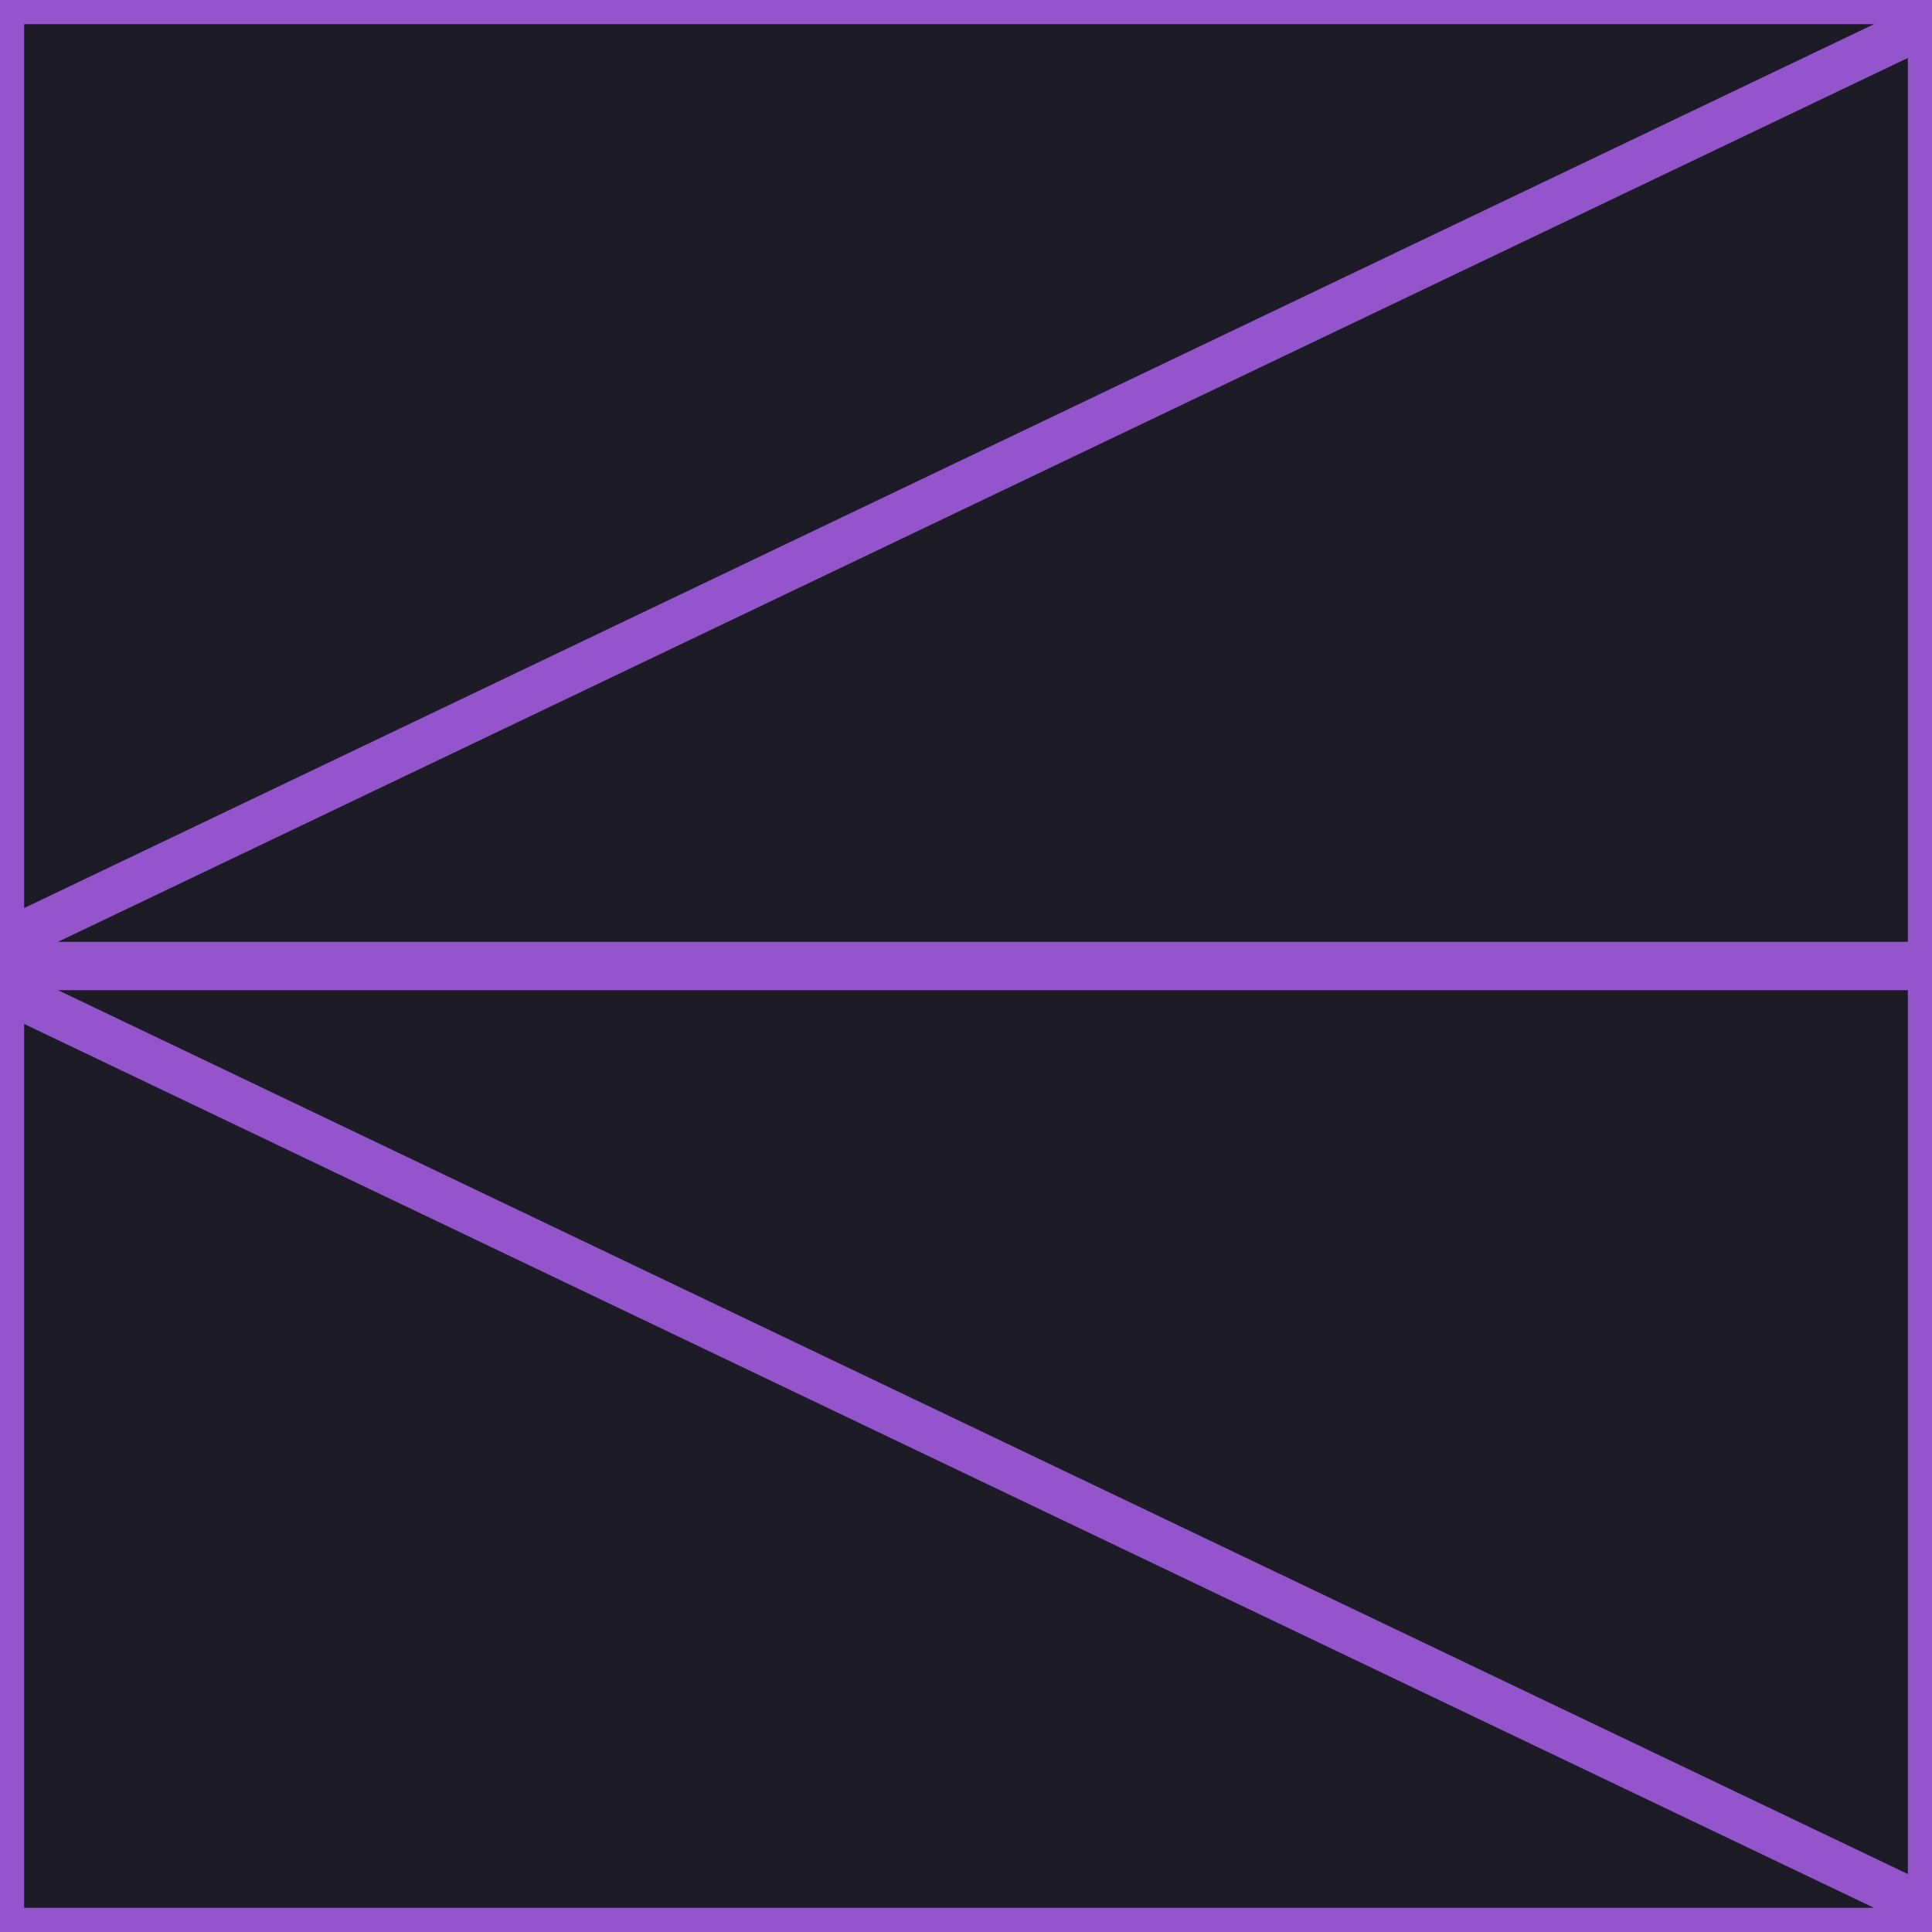 <svg xmlns="http://www.w3.org/2000/svg" version="1.1" height="400" width="400">
  <defs>
    <filter id="blur">
      <feGaussianBlur in="SourceGraphic" stdDeviation=".8"/>
    </filter>
    <!-- <pattern id="stitch1" x="0" y="0" width=".01" height=".01">
      <path d="M0 0 V4 H4 V0 Z" fill="#081d1f"/>
      <path
        d="M1.2 .15 H2.85 V2.55 H2 V1.6 H1.2 Z"
        fill="#2f565f"
        filter="url(#blur)"
      />
    </pattern>
    <pattern id="stitch2" x="0" y="0" width=".01" height=".01">
      <path d="M0 0 V4 H4 V0 Z" fill="#2f565f"/>
      <path
        d="M.15 1.25 H.75 V2.25 H1.3 V2.85 H.15 Z"
        fill="#081d1f"
        filter="url(#blur)"
      />
    </pattern> -->
  </defs>

  <path d="M0 0 V400 H400 V0 Z" fill="#9455cc"/>
  <path d="M5 188 V5 H388 Z" fill="#1c1b26" filter="url(#blur)"/>
  <path d="M12 195 H395 V12 Z" fill="#1c1b26" filter="url(#blur)"/>
  <path d="M12 205 H395 V388 Z" fill="#1c1b26" filter="url(#blur)"/>
  <path d="M5 212 V395 H388 Z" fill="#1c1b26" filter="url(#blur)"/>
</svg>

